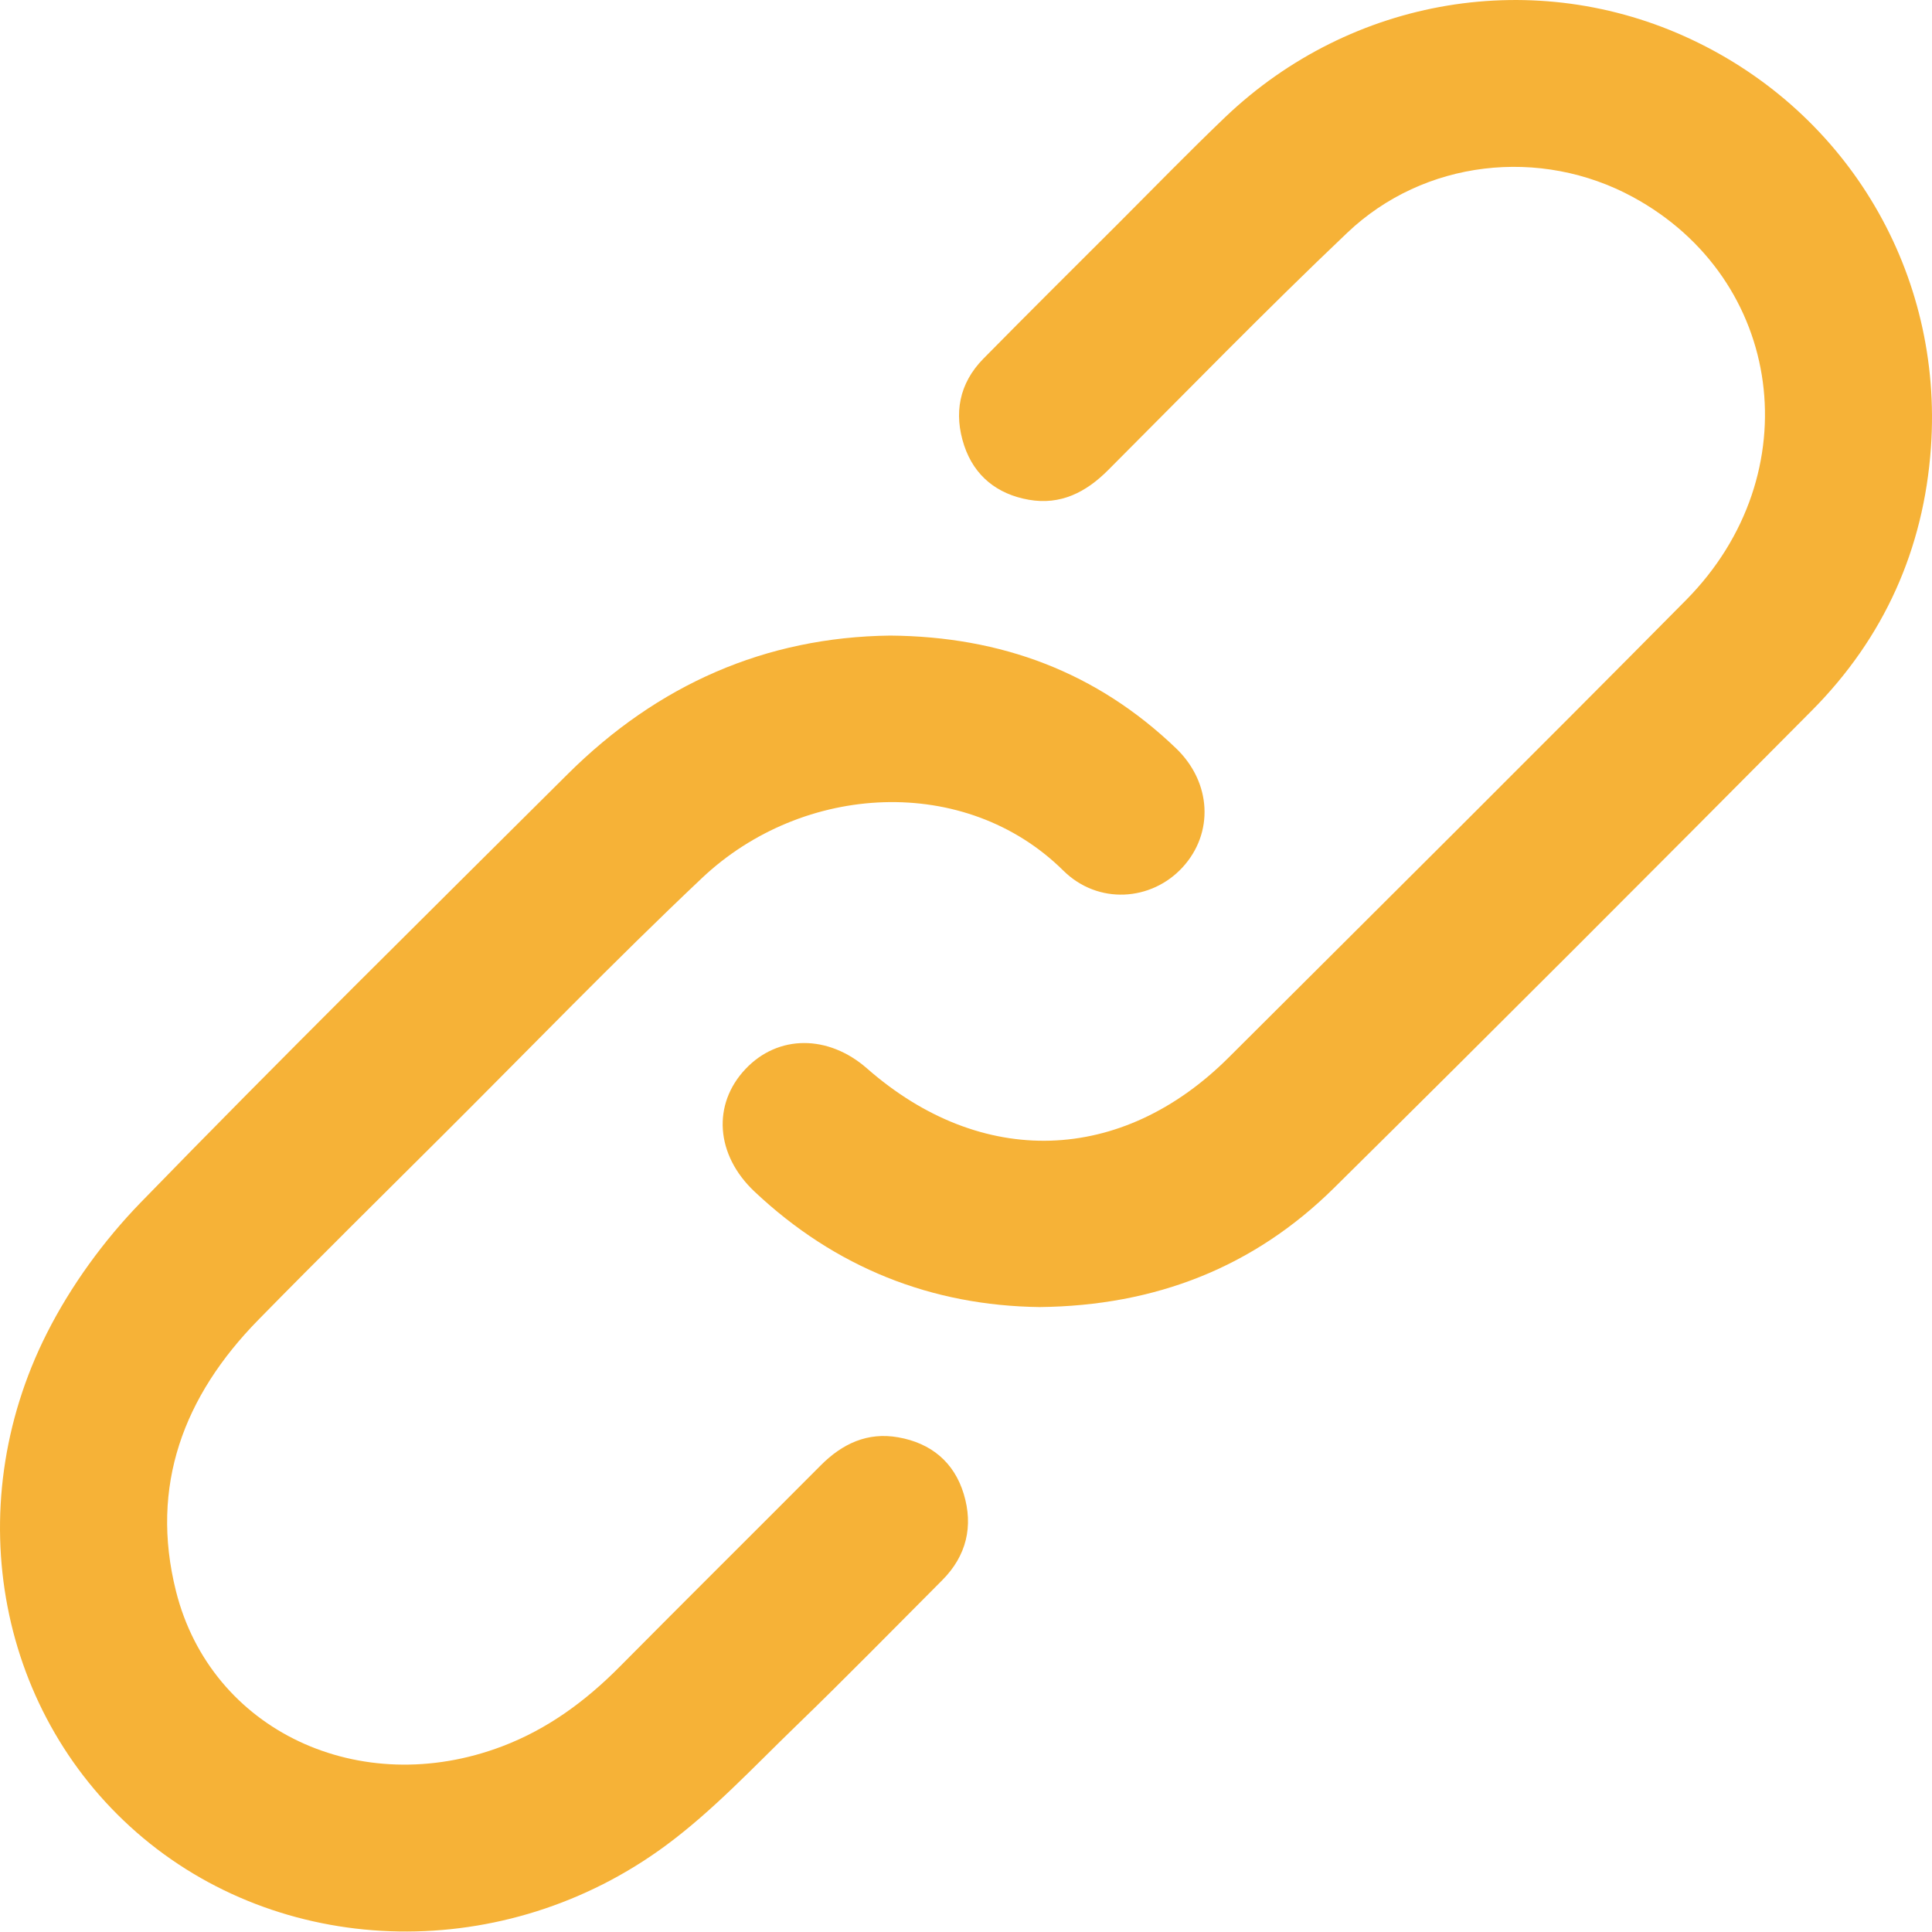 <svg width="43" height="43" viewBox="0 0 43 43" fill="none" xmlns="http://www.w3.org/2000/svg">
<path d="M23.139 29.091C20.733 29.06 18.591 28.215 16.793 26.521C15.924 25.702 15.85 24.576 16.594 23.791C17.317 23.026 18.433 23.023 19.297 23.78C21.837 26.009 24.96 25.919 27.348 23.535C30.747 20.146 34.152 16.764 37.529 13.352C40.297 10.552 39.705 6.21 36.342 4.385C34.285 3.268 31.695 3.552 29.982 5.184C28.172 6.904 26.43 8.694 24.666 10.46C24.172 10.957 23.606 11.247 22.898 11.123C22.197 11 21.687 10.597 21.46 9.918C21.223 9.204 21.346 8.534 21.885 7.985C22.877 6.978 23.88 5.982 24.879 4.985C25.673 4.191 26.455 3.386 27.266 2.61C30.081 -0.076 34.183 -0.754 37.651 0.881C41.143 2.526 43.251 6.088 42.976 9.964C42.816 12.227 41.929 14.199 40.33 15.81C36.798 19.367 33.257 22.915 29.692 26.439C27.905 28.206 25.715 29.063 23.139 29.091Z" fill="#F6B237"/>
<path d="M19.811 14.146C22.295 14.166 24.412 14.965 26.173 16.653C26.97 17.417 27.018 18.545 26.319 19.305C25.625 20.059 24.439 20.141 23.666 19.377C21.488 17.222 17.871 17.417 15.62 19.546C13.666 21.393 11.797 23.33 9.892 25.229C8.508 26.609 7.115 27.982 5.747 29.378C4.092 31.067 3.328 33.068 3.917 35.415C4.697 38.521 8.013 40.069 11.176 38.868C12.191 38.483 13.038 37.858 13.796 37.092C15.281 35.594 16.779 34.109 18.267 32.614C18.747 32.132 19.307 31.869 19.991 31.99C20.719 32.117 21.235 32.542 21.449 33.248C21.668 33.967 21.512 34.629 20.969 35.172C19.889 36.254 18.82 37.348 17.721 38.41C16.776 39.324 15.868 40.3 14.818 41.075C11.252 43.706 6.41 43.601 3.188 40.909C-0.02 38.23 -0.944 33.602 1.046 29.668C1.578 28.617 2.307 27.613 3.129 26.766C6.258 23.546 9.456 20.394 12.637 17.227C14.635 15.241 17.033 14.18 19.811 14.146Z" fill="#F6B237"/>
</svg>
